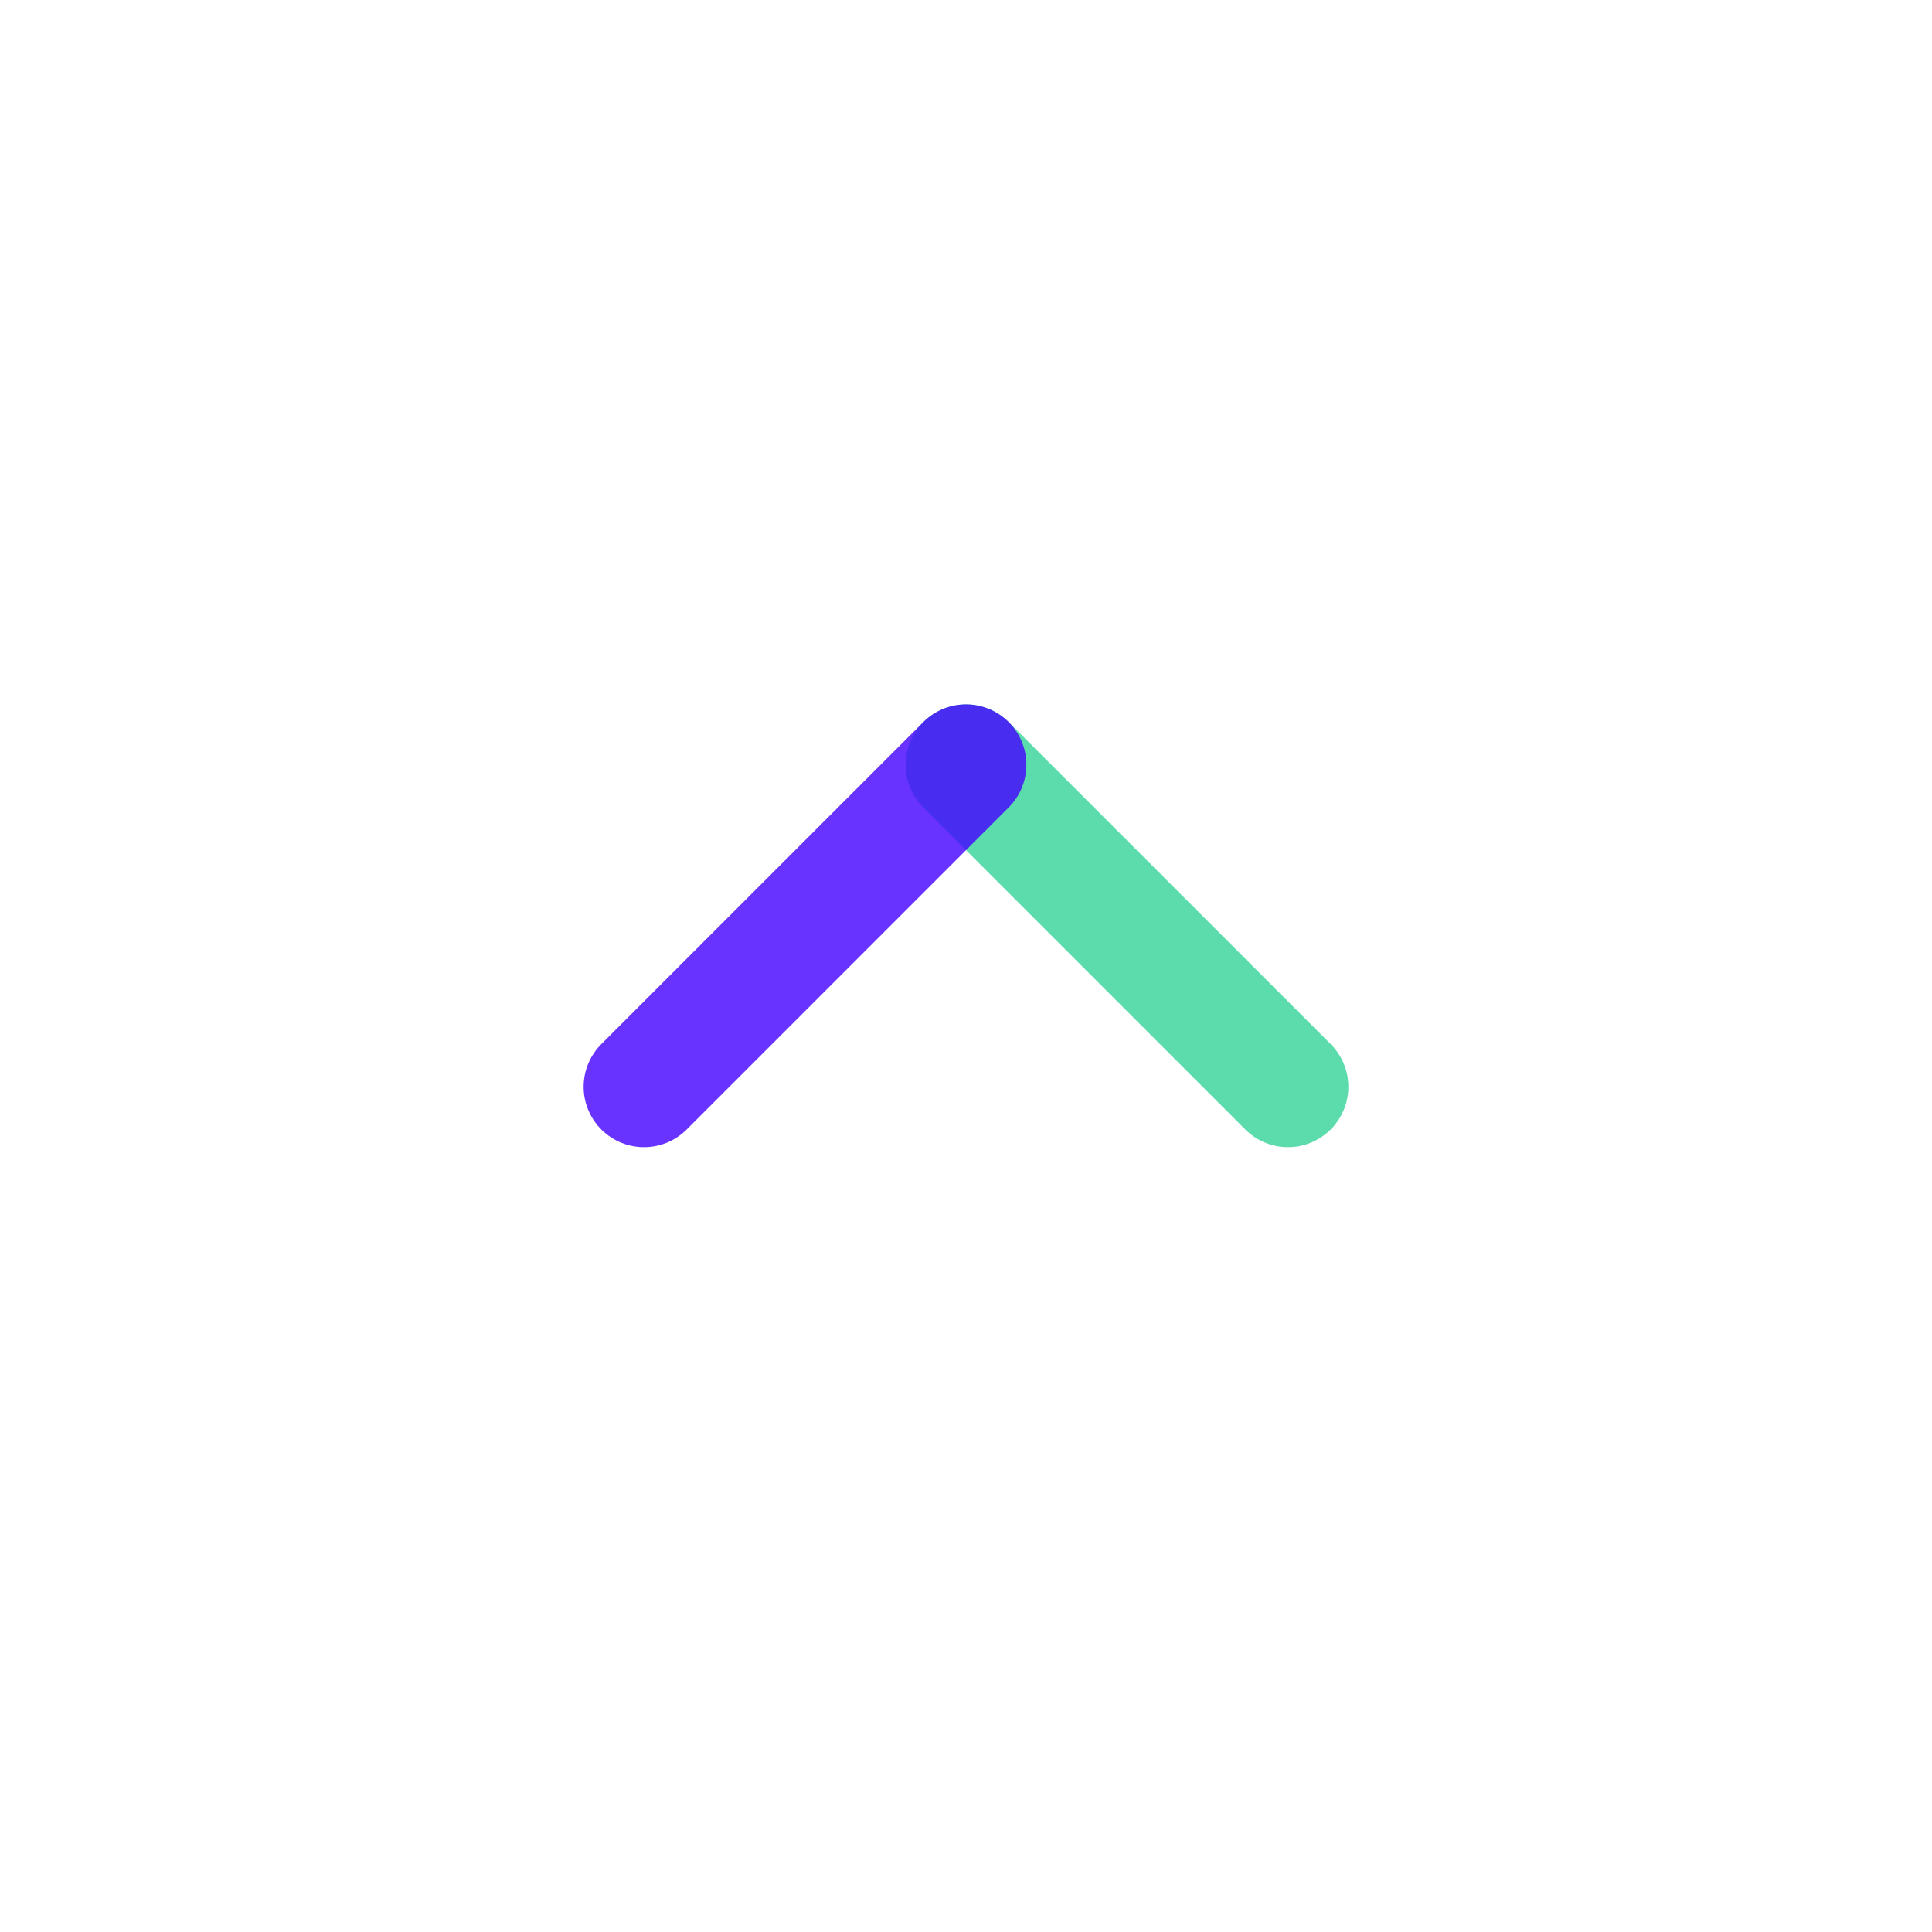 <svg width="24" height="24" viewBox="0 0 24 24" fill="none" xmlns="http://www.w3.org/2000/svg">
<path opacity="0.8" d="M16 13.5L12 9.5" stroke="#34D399" stroke-width="1.5" stroke-linecap="round" stroke-linejoin="round"/>
<path opacity="0.8" d="M8 13.5L12 9.5" stroke="#4400FF" stroke-width="1.5" stroke-linecap="round" stroke-linejoin="round"/>
</svg>
